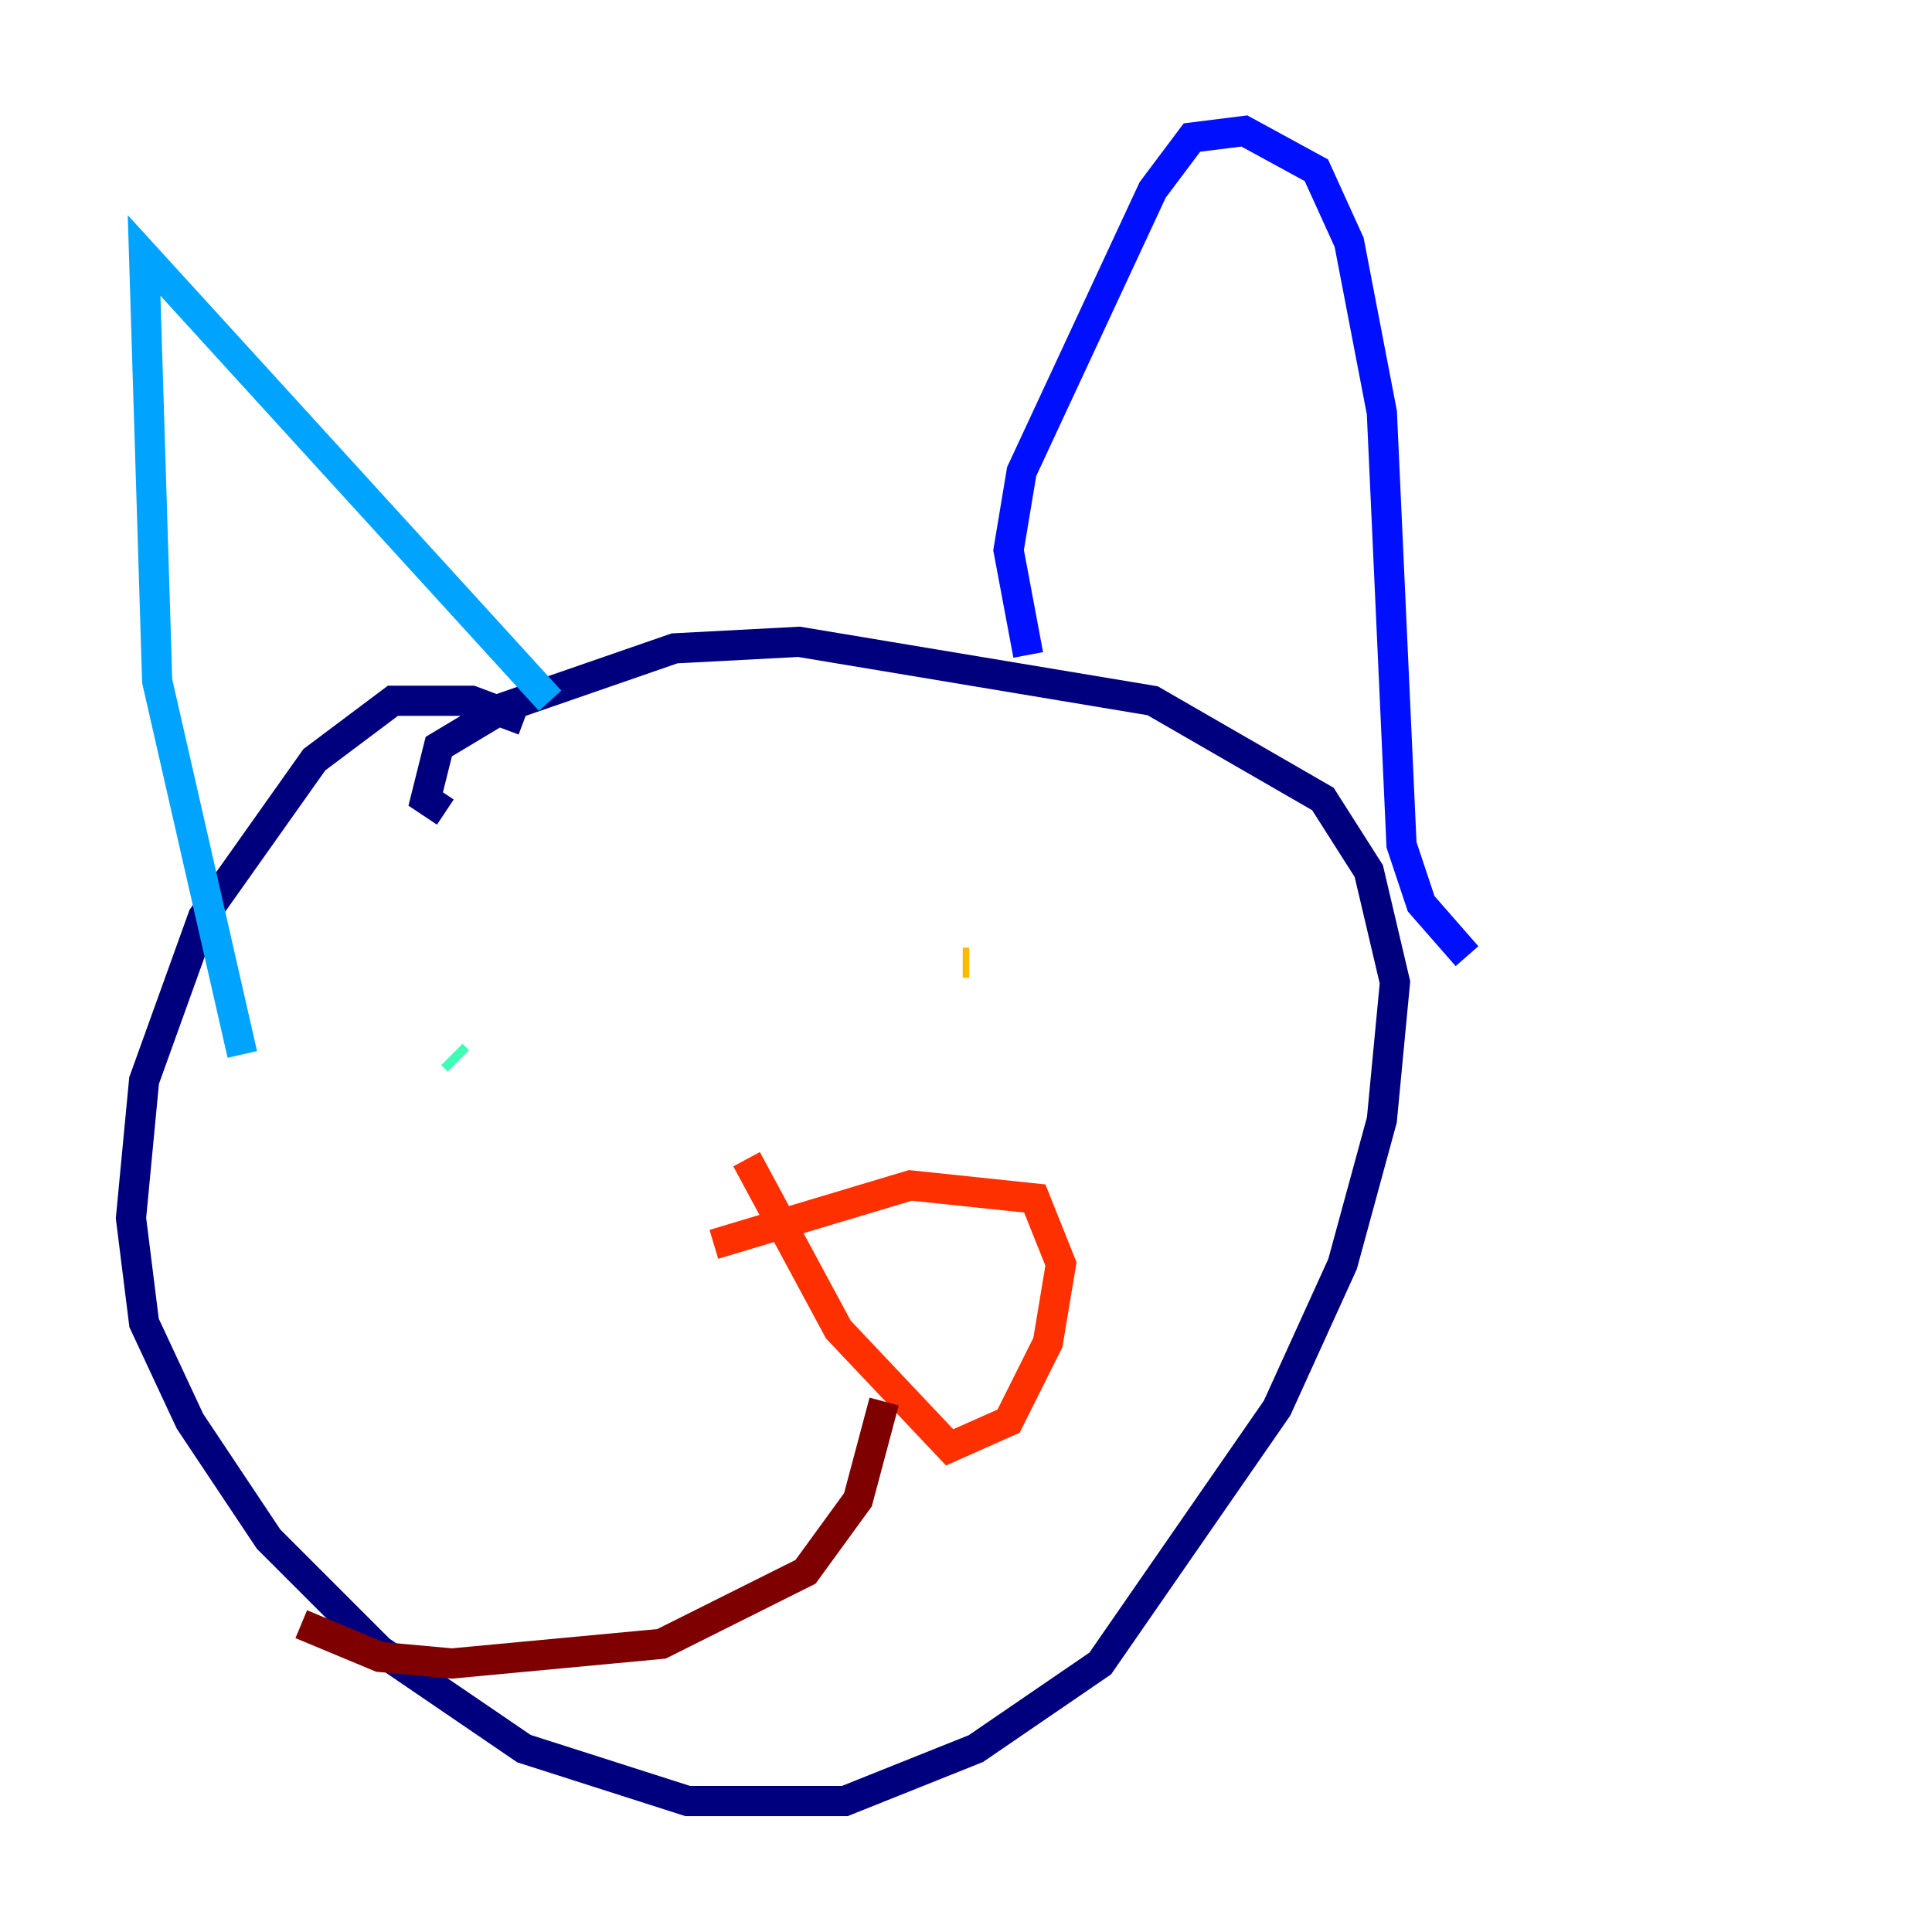 <?xml version="1.0" encoding="utf-8" ?>
<svg baseProfile="tiny" height="128" version="1.2" viewBox="0,0,128,128" width="128" xmlns="http://www.w3.org/2000/svg" xmlns:ev="http://www.w3.org/2001/xml-events" xmlns:xlink="http://www.w3.org/1999/xlink"><defs /><polyline fill="none" points="34.712,47.729 31.241,46.427 26.034,46.427 20.827,50.332 13.451,60.746 9.546,71.593 8.678,80.705 9.546,87.647 12.583,94.156 17.79,101.966 25.166,109.342 34.712,115.851 45.559,119.322 55.973,119.322 64.651,115.851 72.895,110.21 84.61,93.288 88.949,83.742 91.552,74.197 92.42,65.085 90.685,57.709 87.647,52.936 76.366,46.427 52.936,42.522 44.691,42.956 33.41,46.861 29.071,49.464 28.203,52.936 29.505,53.803" stroke="#00007f" stroke-width="2" /><polyline fill="none" points="68.122,43.39 66.82,36.447 67.688,31.241 76.366,12.583 78.969,9.112 82.441,8.678 87.214,11.281 89.383,16.054 91.552,27.336 92.854,55.973 94.156,59.878 97.193,63.349" stroke="#0010ff" stroke-width="2" /><polyline fill="none" points="36.447,46.427 9.546,16.922 10.414,45.125 16.054,69.858" stroke="#00a4ff" stroke-width="2" /><polyline fill="none" points="30.373,70.291 29.939,69.858" stroke="#3fffb7" stroke-width="2" /><polyline fill="none" points="60.746,65.519 60.746,65.519" stroke="#b7ff3f" stroke-width="2" /><polyline fill="none" points="64.217,63.783 63.783,63.783" stroke="#ffb900" stroke-width="2" /><polyline fill="none" points="47.295,82.441 60.312,78.536 68.556,79.403 70.291,83.742 69.424,88.949 66.82,94.156 62.915,95.891 55.539,88.081 49.464,76.8" stroke="#ff3000" stroke-width="2" /><polyline fill="none" points="58.576,92.854 56.841,99.363 53.37,104.136 43.824,108.909 29.939,110.21 25.166,109.776 19.959,107.607" stroke="#7f0000" stroke-width="2" /></svg>